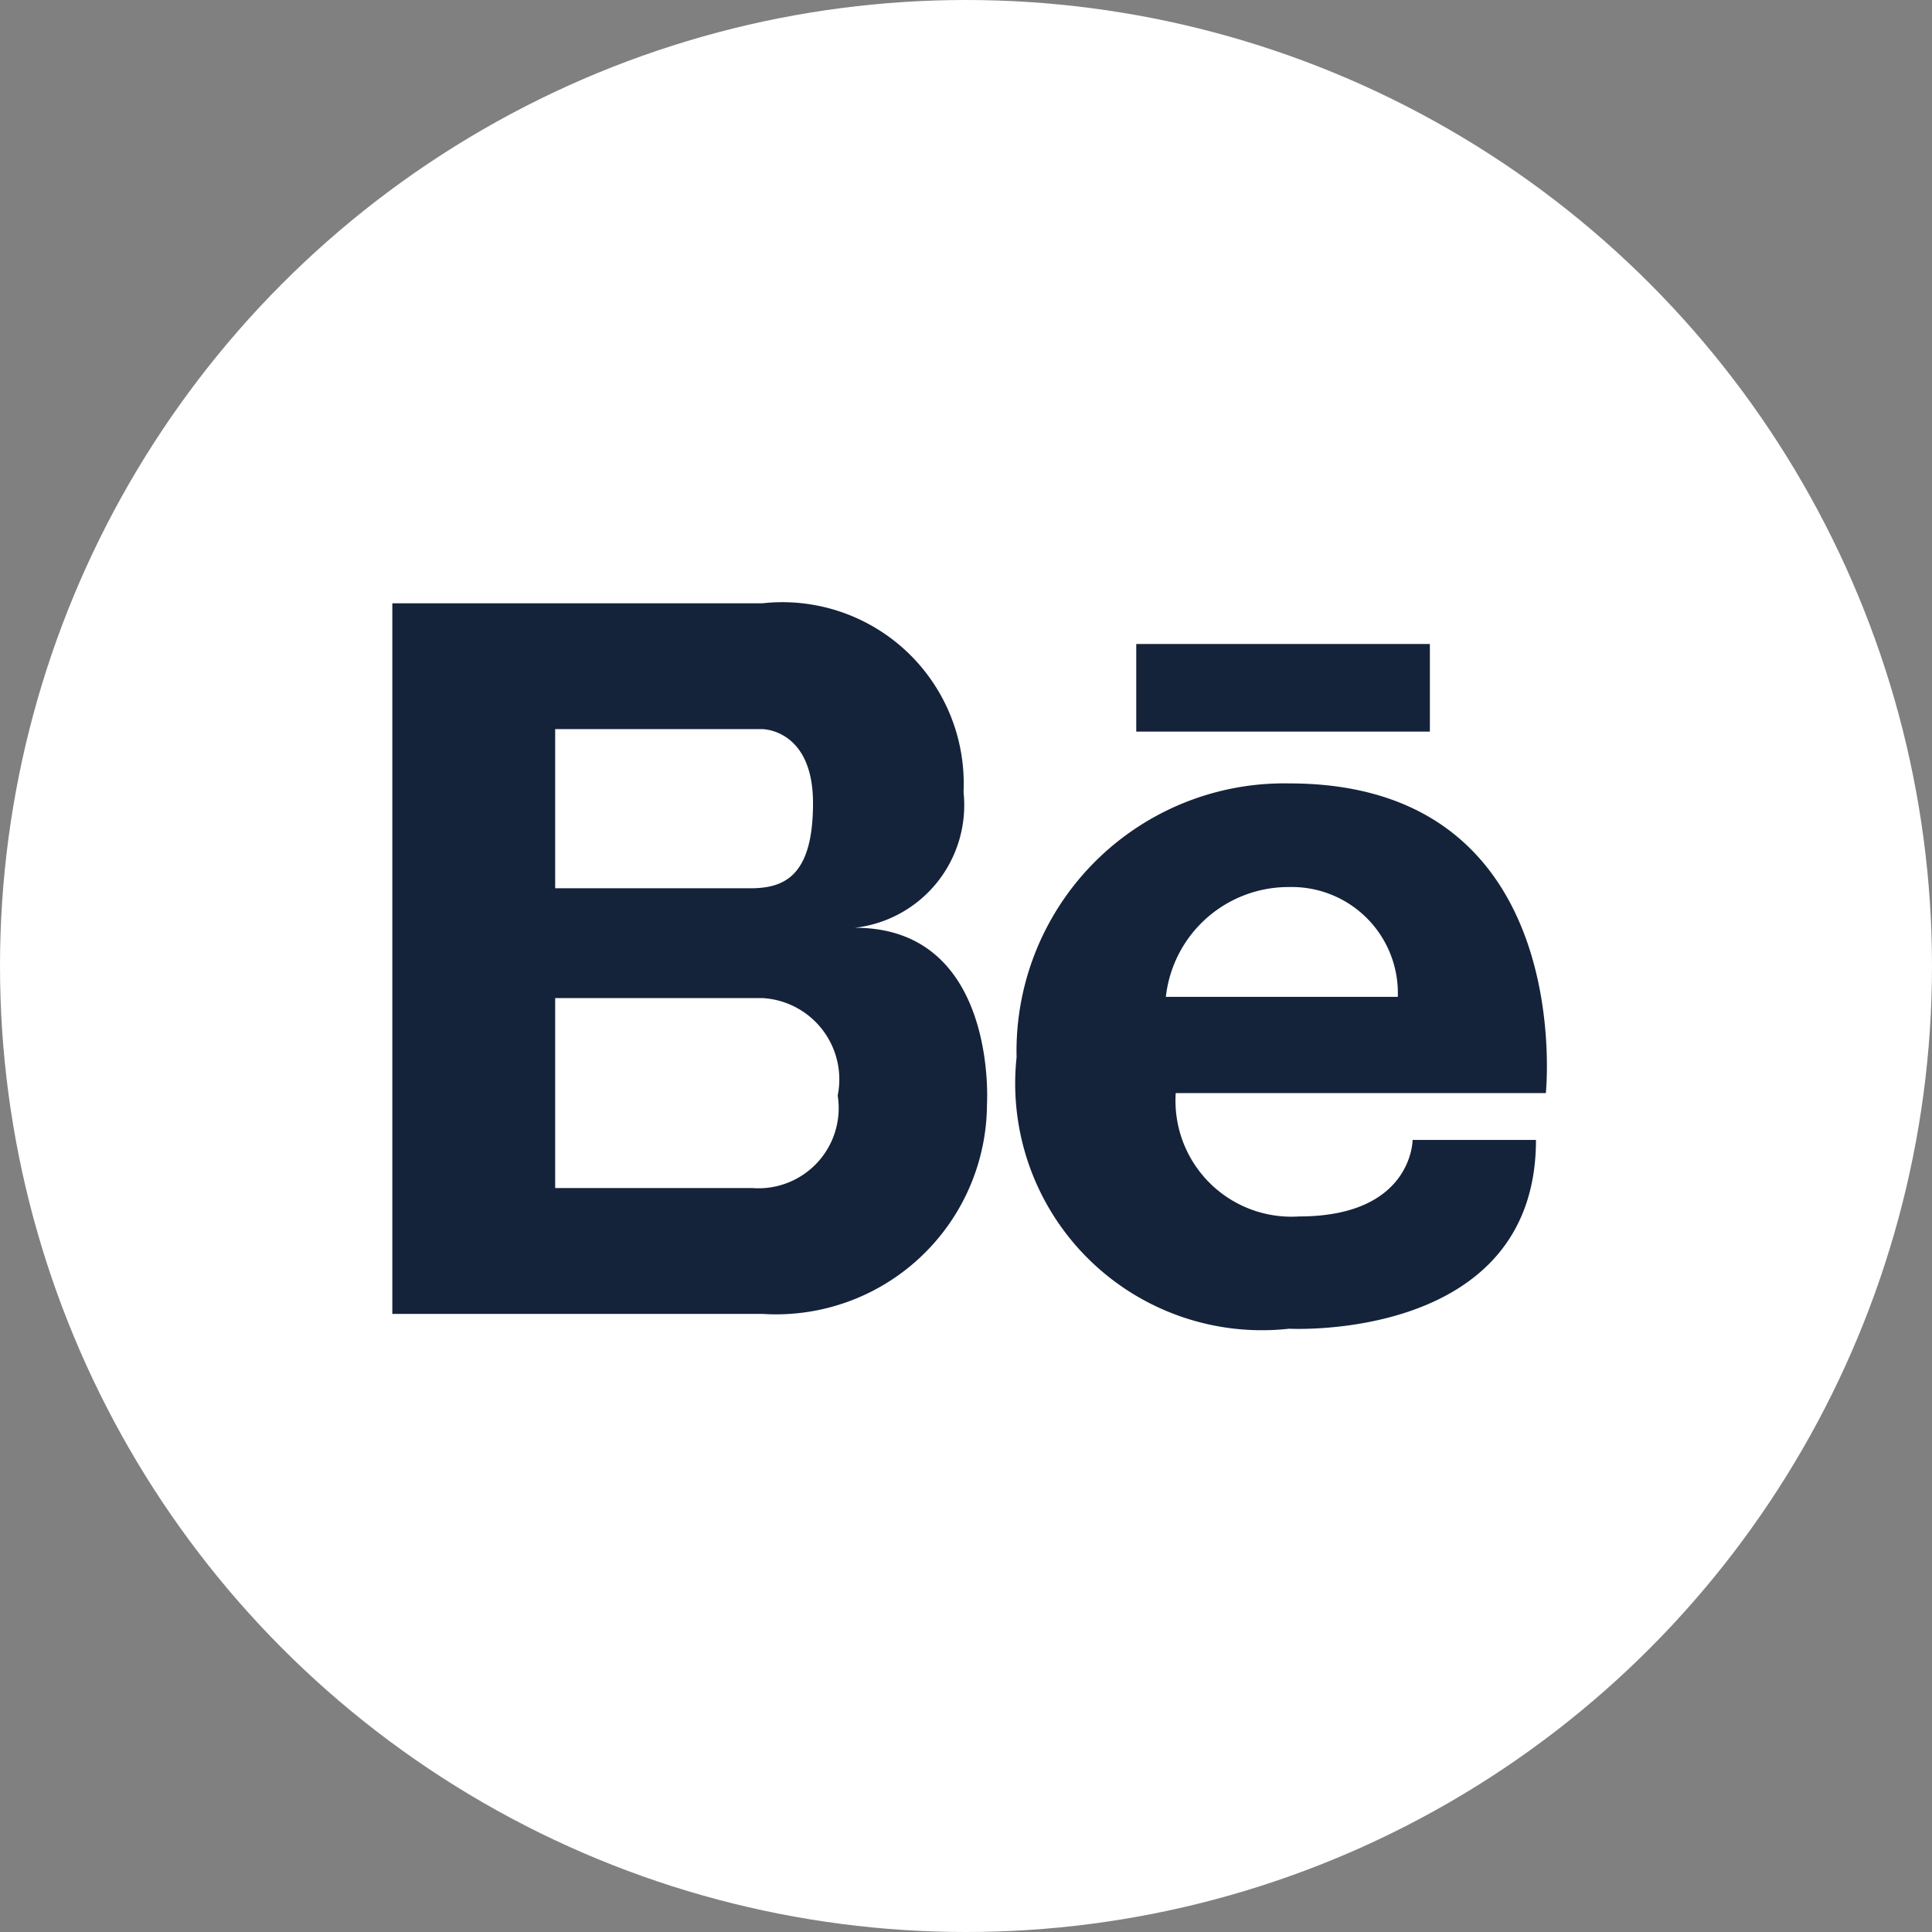 <svg id="Capa_1" data-name="Capa 1" xmlns="http://www.w3.org/2000/svg" viewBox="0 0 15.66 15.66"><rect x="0" y="0" width="15.66" height="15.66" fill="#808080" stroke="none"/><defs><style>.cls-1{fill:#fff;}.cls-2{fill:#14233a;}</style></defs><title>Logo</title><circle class="cls-1" cx="7.83" cy="7.83" r="7.83"/><path class="cls-2" d="M6.93,7.52a1,1,0,0,0,.88-1.1A1.47,1.47,0,0,0,6.18,4.89h-3v5.76h3A1.71,1.71,0,0,0,8,8.95S8.09,7.52,6.93,7.52ZM4.5,5.91H6.18s0.41,0,.41.6S6.35,7.2,6.08,7.2H4.5V5.91ZM6.1,9.63H4.5V8.09H6.18a0.66,0.66,0,0,1,.61.79A0.65,0.65,0,0,1,6.1,9.63Z"/><rect class="cls-2" x="9.21" y="5.22" width="2.38" height="0.71"/><path class="cls-2" d="M10.45,6.35A2.17,2.17,0,0,0,8.24,8.57a2,2,0,0,0,2.21,2.2s2,0.11,2-1.53h-1s0,0.62-.92.62a0.94,0.94,0,0,1-1-1h3S12.79,6.35,10.45,6.35Zm-1,1.73a1,1,0,0,1,1-.89,0.86,0.86,0,0,1,.88.89H9.46Z"/></svg>